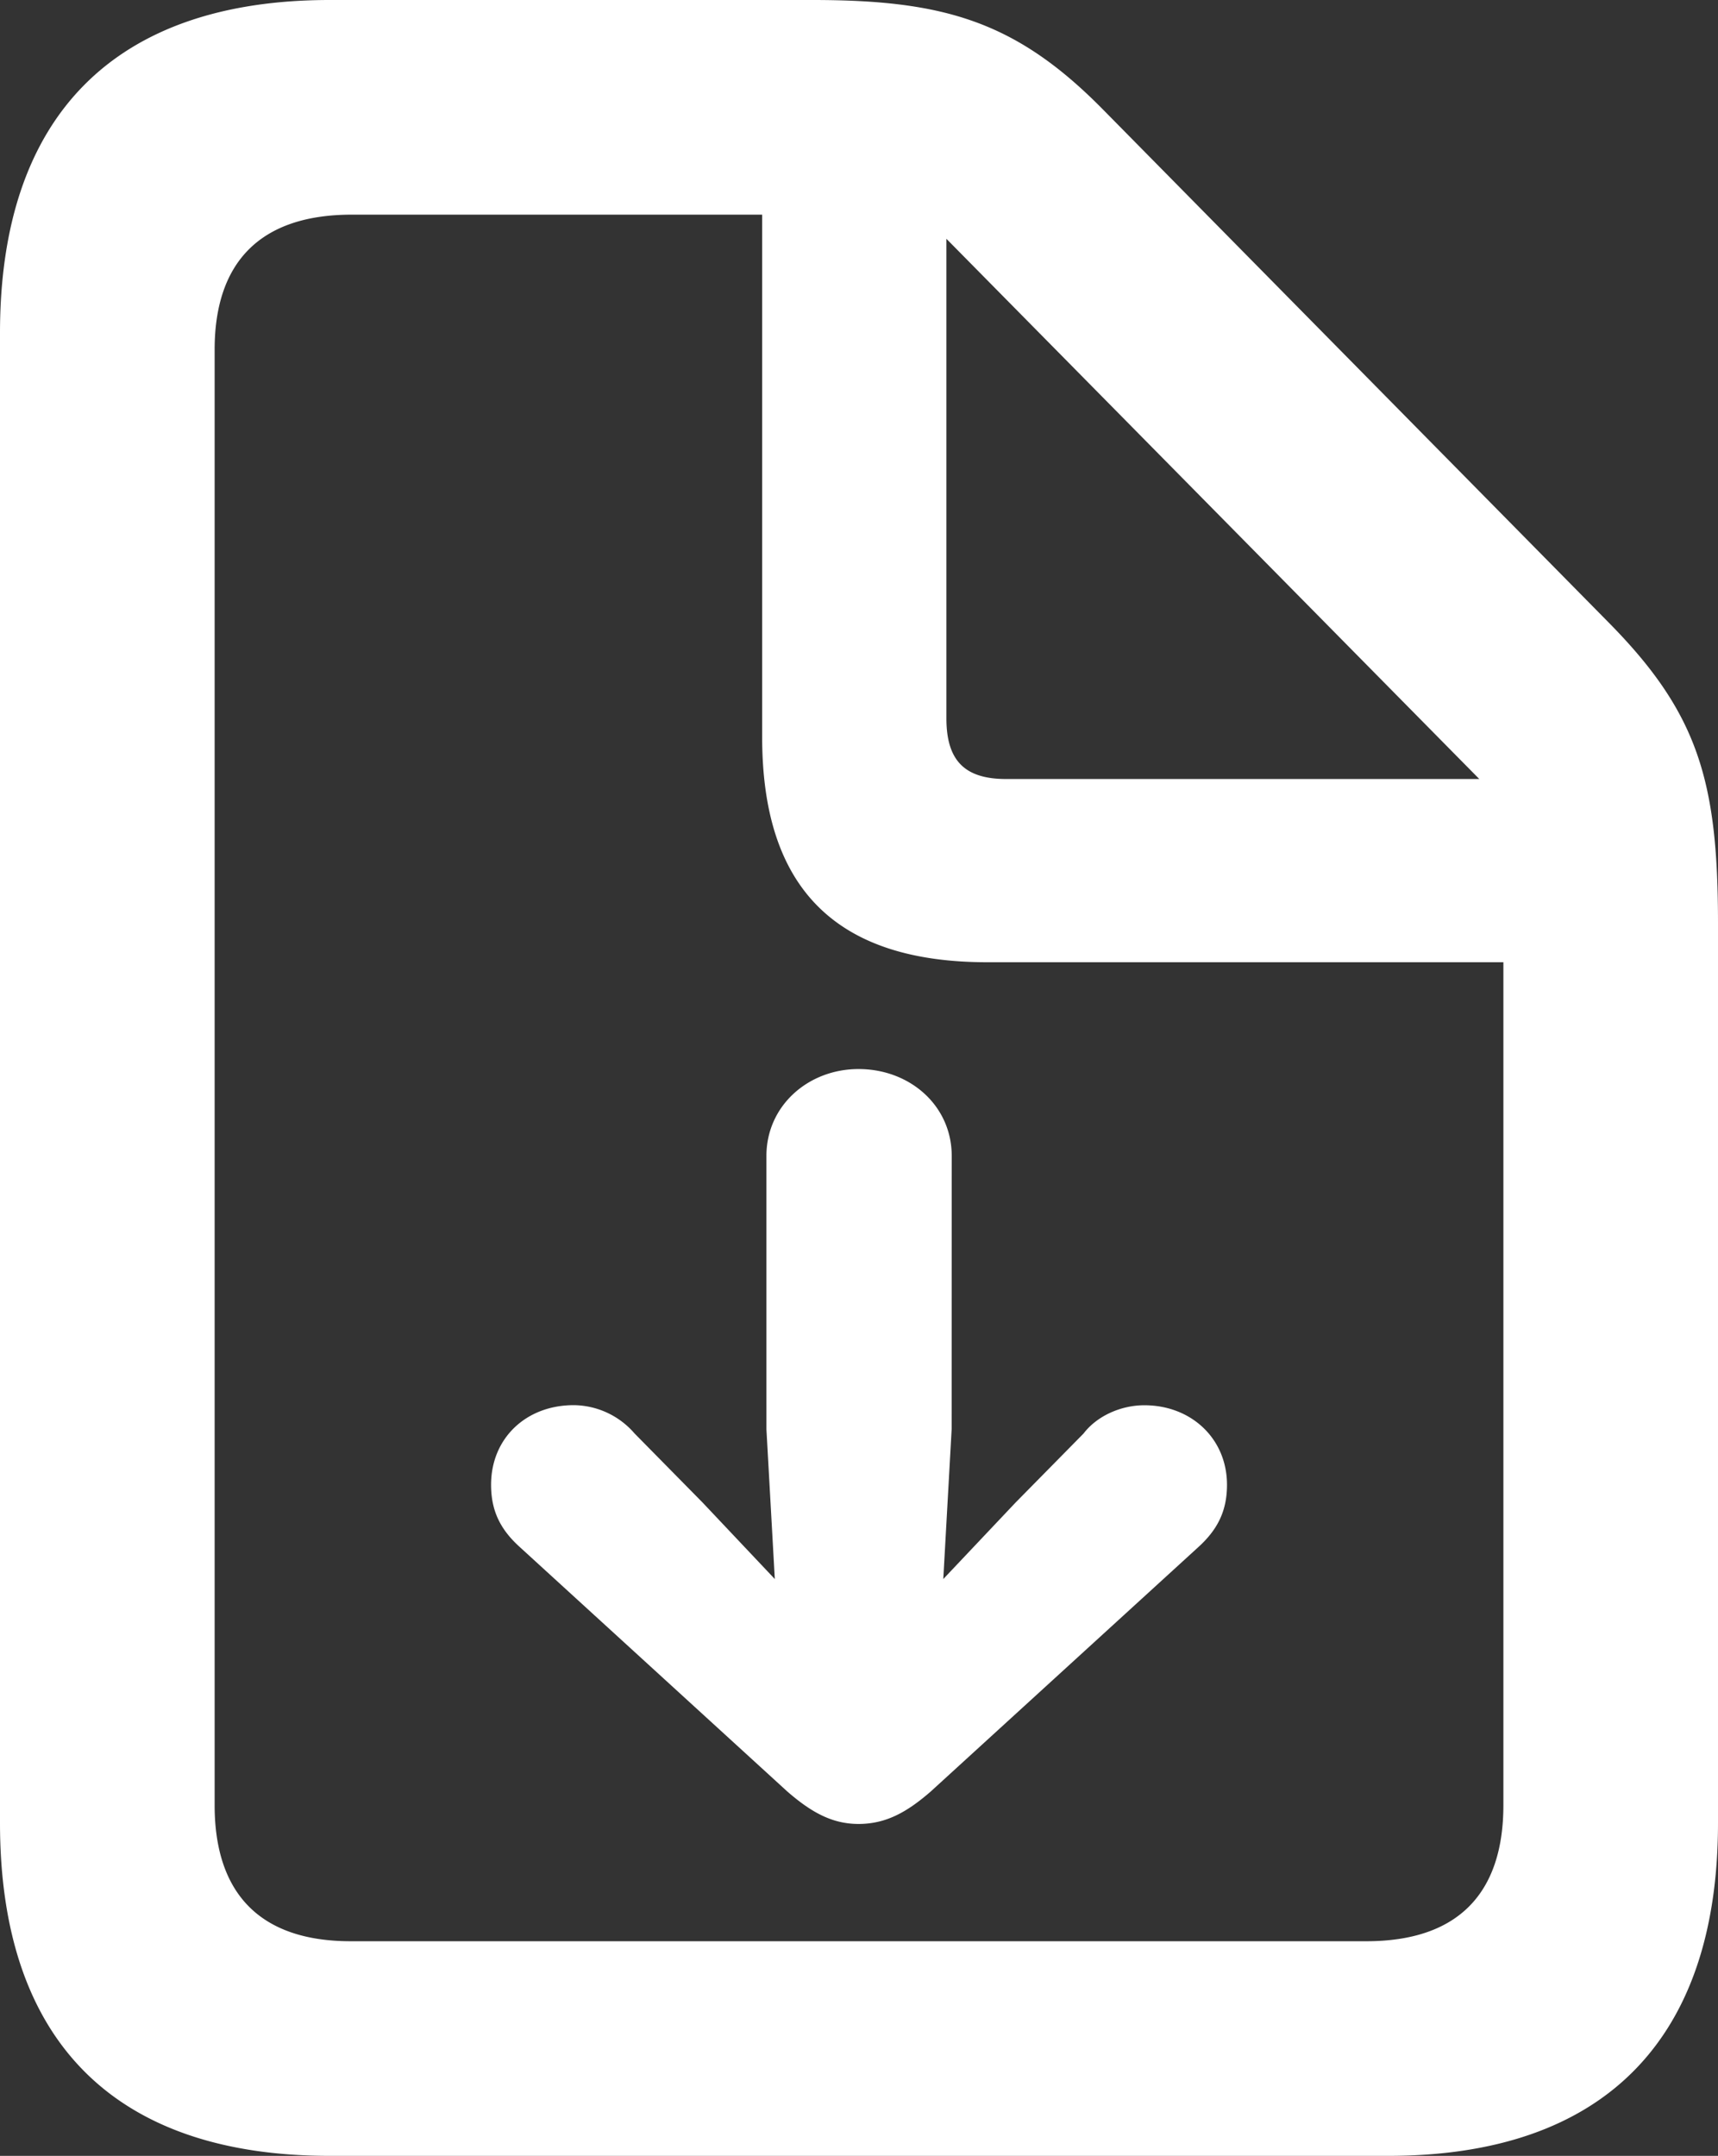<svg xmlns="http://www.w3.org/2000/svg" viewBox="0 0 705.11 884.72"><rect x="0" y="0" width="705.11" height="884.72" fill="#333333" stroke="none"/><defs><style>.cls-1{fill:#fff;}</style></defs><g id="Layer_2" data-name="Layer 2"><g id="Layer_1-2" data-name="Layer 1"><path class="cls-1" d="M0,748.08V136.64C0,47.27,47.27,0,135.35,0H333.44c53.71,0,83.35,8.59,119,44.69L660,255.23c37,37.39,45.11,65.31,45.11,123.75v369.1c0,88.95-46.83,136.64-135.35,136.64H135.35C46.84,884.72,0,837.46,0,748.08Zm560.74,48.56c37.81,0,56.29-19.77,56.29-55.86V394.88H405.19c-61.87,0-92.38-30.08-92.38-92.38V88.09H144.37c-37.81,0-56.28,19.76-56.28,55.42V740.78c0,36.09,18.47,55.86,55.85,55.86ZM390.58,586.52,387.15,648l29.64-31.36,27.93-28.36c5.59-7.31,15.47-11.6,24.93-11.6,19.33,0,33.94,13.75,33.94,32.65,0,10.74-3.87,18.48-12,25.78L382,735.19c-9.88,8.59-18.48,13.32-29.65,13.32-10.74,0-19.33-4.73-29.22-13.32L213.55,635.07c-8.16-7.3-12-15-12-25.78,0-18.9,14.18-32.65,33.95-32.65a33.38,33.38,0,0,1,24.92,11.6l27.93,28.36L318,648l-3.44-61.44V474.37c0-20.62,17.19-35.66,37.81-35.66,21.06,0,38.24,15,38.24,35.66ZM607.14,319.69,388.43,98V294.76c0,17.19,7.31,24.93,24.5,24.93Z"/></g></g></svg>